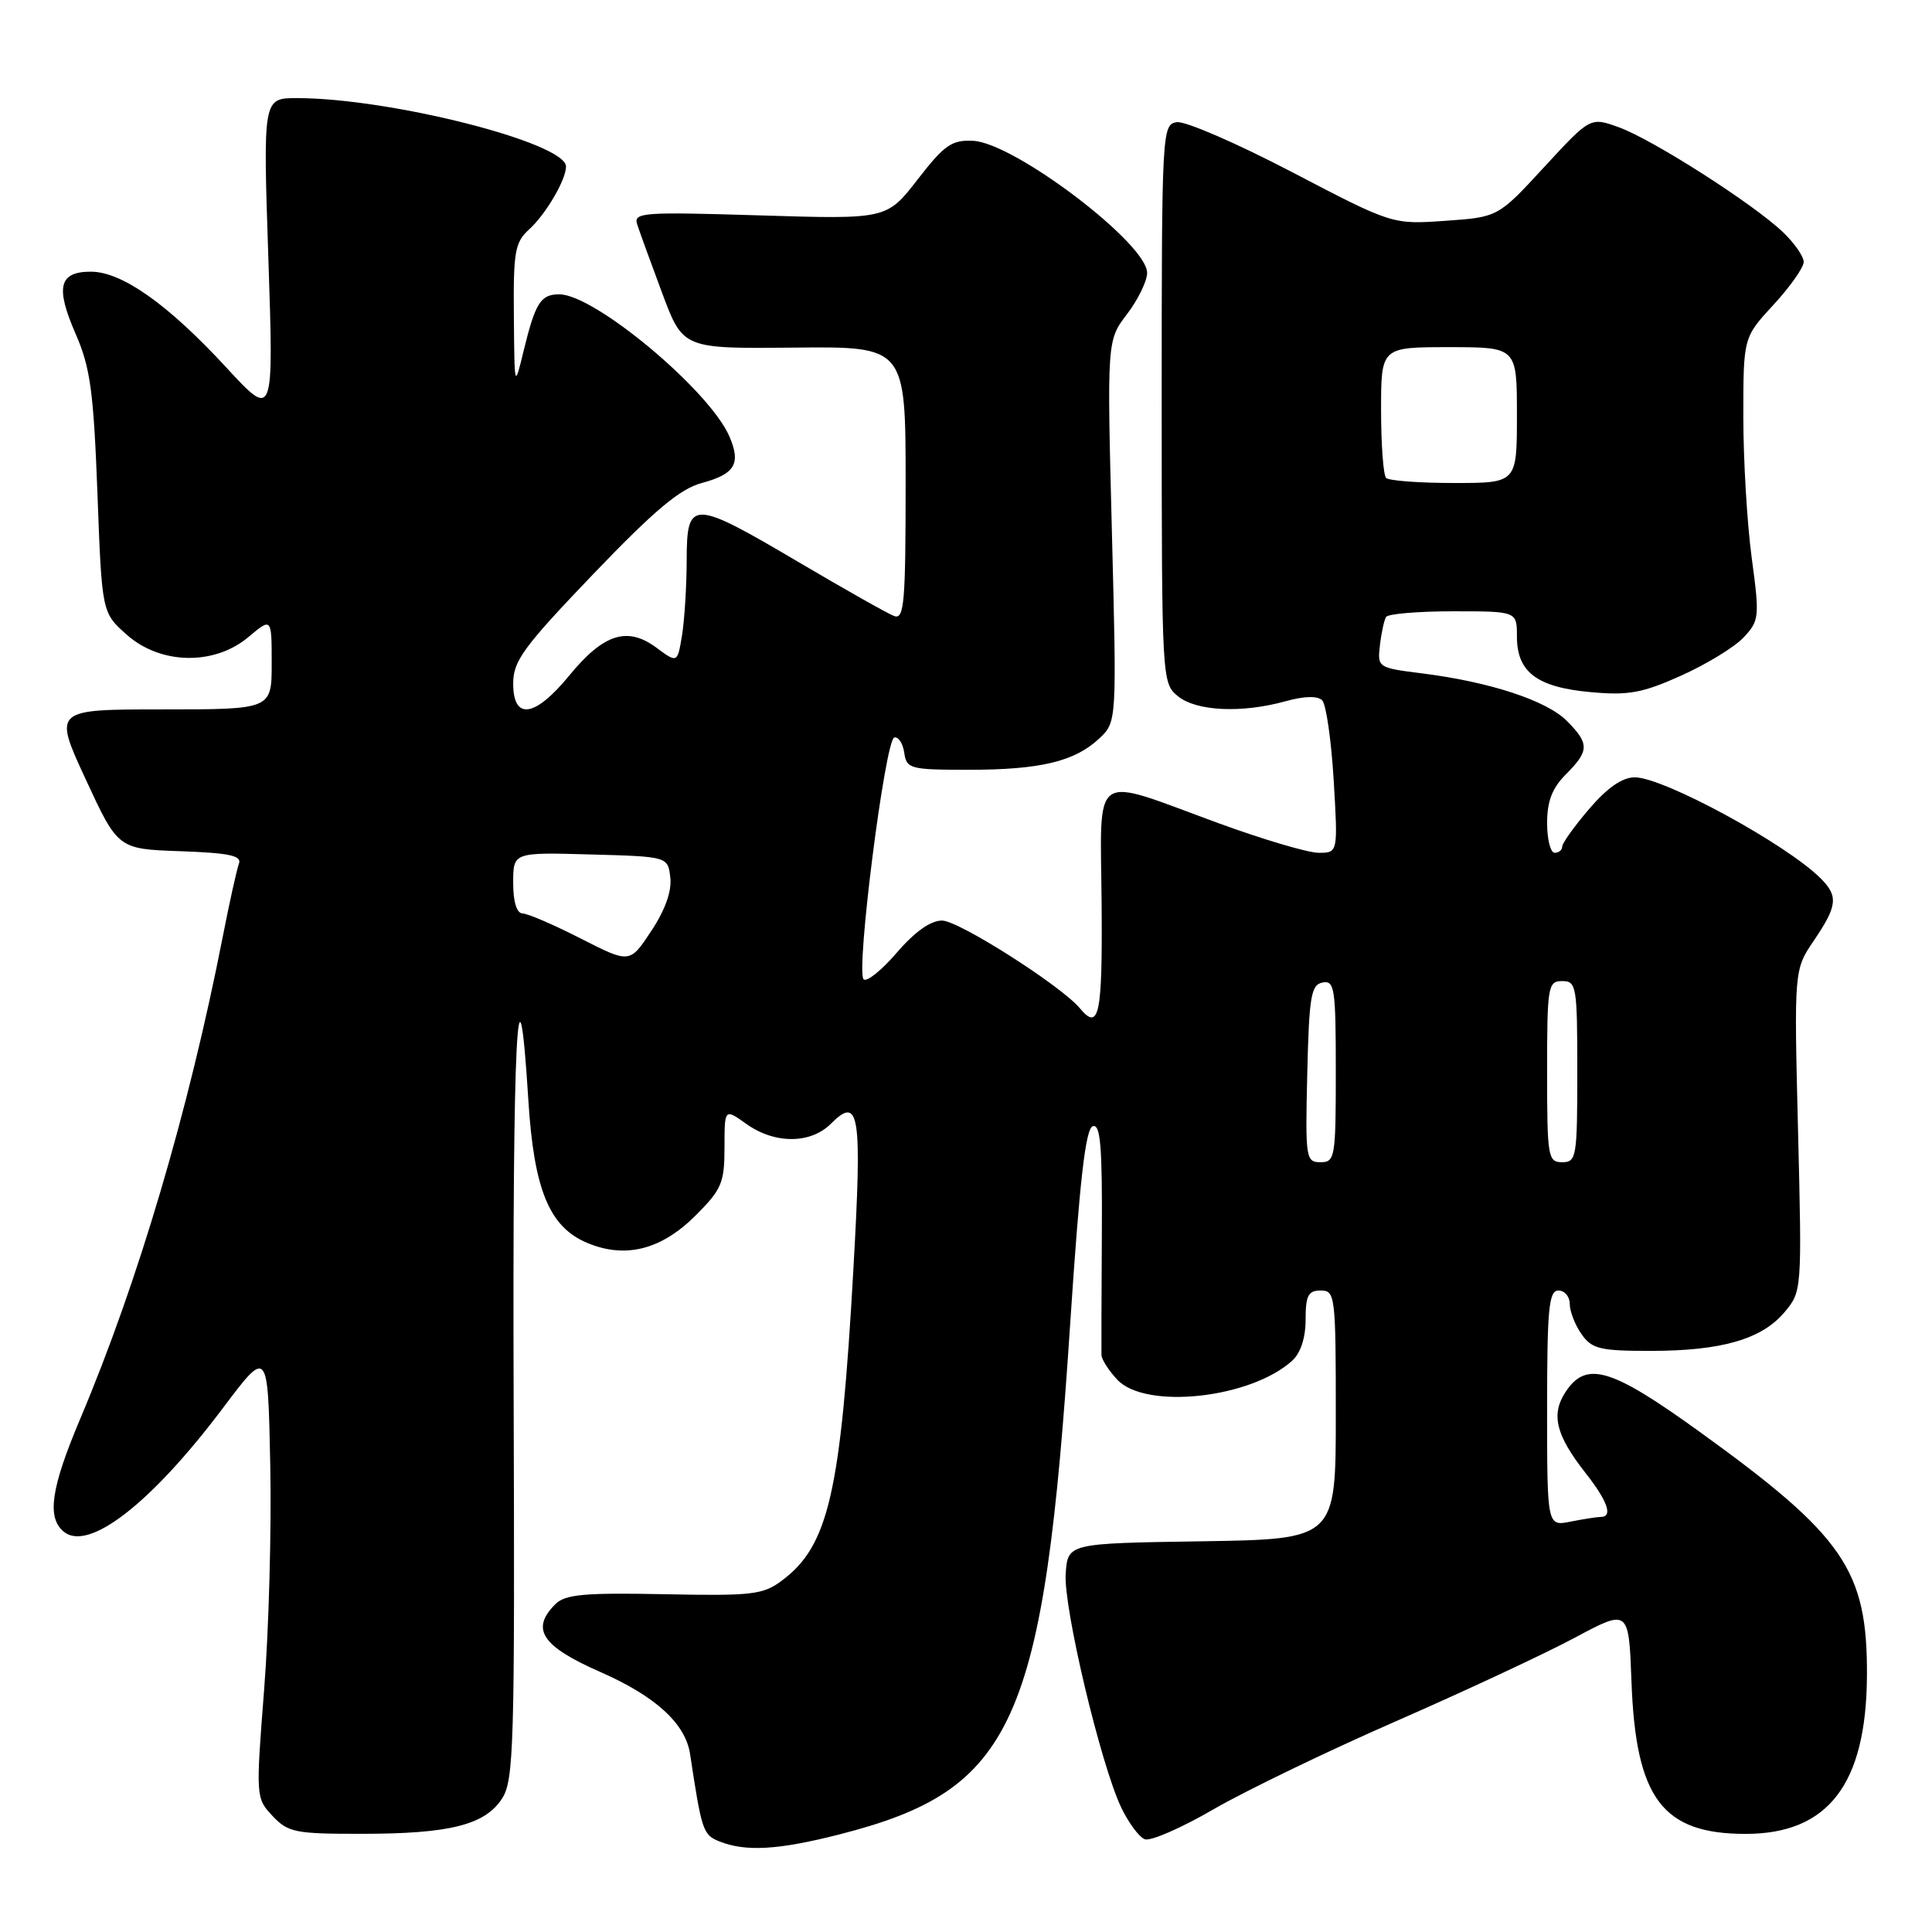 <?xml version="1.0" encoding="UTF-8" standalone="no"?>
<!DOCTYPE svg PUBLIC "-//W3C//DTD SVG 1.1//EN" "http://www.w3.org/Graphics/SVG/1.1/DTD/svg11.dtd" >
<svg xmlns="http://www.w3.org/2000/svg" xmlns:xlink="http://www.w3.org/1999/xlink" version="1.1" viewBox="0 0 256 256">
 <g >
 <path fill="currentColor"
d=" M 111.26 243.06 C 134.42 237.14 138.31 228.53 141.81 175.34 C 143.06 156.41 143.84 149.55 144.80 149.23 C 145.82 148.89 146.07 151.91 146.00 163.65 C 145.95 171.82 145.93 178.98 145.95 179.56 C 145.98 180.15 146.92 181.61 148.04 182.81 C 151.77 186.81 165.69 185.31 171.21 180.31 C 172.34 179.29 173.00 177.27 173.00 174.85 C 173.00 171.67 173.35 171.00 175.00 171.00 C 176.92 171.00 177.00 171.67 177.00 187.48 C 177.00 203.95 177.00 203.95 159.25 204.23 C 141.50 204.50 141.50 204.50 141.21 208.50 C 140.89 212.93 145.82 233.71 148.56 239.49 C 149.53 241.52 150.93 243.42 151.69 243.71 C 152.44 244.00 156.53 242.22 160.78 239.75 C 165.03 237.29 175.93 232.02 185.00 228.06 C 194.07 224.09 204.72 219.12 208.66 217.01 C 215.82 213.18 215.82 213.18 216.18 222.84 C 216.75 238.30 220.27 243.00 231.30 243.00 C 242.24 243.00 247.29 236.42 247.38 222.08 C 247.46 208.01 244.37 203.53 225.00 189.57 C 213.44 181.24 210.17 180.29 207.44 184.45 C 205.48 187.44 206.16 190.17 210.10 195.19 C 213.02 198.90 213.75 201.00 212.12 201.00 C 211.64 201.00 209.84 201.28 208.12 201.62 C 205.00 202.25 205.00 202.25 205.00 186.62 C 205.00 173.40 205.23 171.00 206.50 171.00 C 207.32 171.00 208.00 171.80 208.00 172.78 C 208.00 173.76 208.70 175.56 209.56 176.78 C 210.93 178.74 211.99 179.00 218.69 179.00 C 228.10 179.00 233.43 177.46 236.45 173.88 C 238.76 171.13 238.77 171.02 238.25 149.81 C 237.72 128.50 237.72 128.50 240.36 124.61 C 243.46 120.04 243.60 118.75 241.27 116.41 C 236.70 111.84 220.44 103.00 216.61 103.00 C 214.97 103.00 212.97 104.38 210.58 107.18 C 208.61 109.48 207.00 111.73 207.00 112.18 C 207.00 112.63 206.55 113.00 206.00 113.00 C 205.45 113.00 205.00 111.22 205.00 109.05 C 205.00 106.16 205.68 104.41 207.50 102.59 C 210.60 99.49 210.62 98.53 207.60 95.51 C 204.92 92.82 197.38 90.35 188.46 89.23 C 182.57 88.49 182.50 88.45 182.85 85.49 C 183.04 83.85 183.41 82.16 183.66 81.75 C 183.91 81.34 187.92 81.00 192.56 81.00 C 201.00 81.00 201.00 81.00 201.00 84.35 C 201.00 89.06 203.66 91.07 210.77 91.71 C 215.78 92.17 217.63 91.83 222.77 89.52 C 226.11 88.02 229.83 85.75 231.03 84.47 C 233.12 82.24 233.17 81.78 232.11 73.91 C 231.50 69.39 231.00 60.97 231.00 55.20 C 231.00 44.72 231.00 44.72 235.00 40.38 C 237.20 38.00 239.00 35.44 239.00 34.71 C 239.00 33.98 237.76 32.20 236.25 30.76 C 232.31 27.00 218.97 18.48 214.52 16.87 C 210.73 15.50 210.73 15.50 204.61 22.14 C 198.50 28.77 198.50 28.77 191.50 29.26 C 184.50 29.75 184.50 29.75 171.21 22.81 C 163.90 18.99 157.03 16.01 155.93 16.19 C 153.98 16.49 153.93 17.30 153.93 53.50 C 153.94 90.11 153.96 90.52 156.08 92.25 C 158.53 94.25 164.55 94.53 170.37 92.91 C 172.82 92.23 174.59 92.19 175.19 92.79 C 175.72 93.32 176.40 98.08 176.72 103.37 C 177.29 113.00 177.29 113.00 174.72 113.00 C 173.31 113.00 167.28 111.21 161.33 109.03 C 144.36 102.81 145.82 101.79 145.97 119.75 C 146.09 134.55 145.64 136.68 143.08 133.59 C 140.61 130.63 127.06 122.00 124.84 121.98 C 123.31 121.97 121.22 123.46 118.83 126.23 C 116.82 128.58 114.83 130.17 114.43 129.76 C 113.38 128.72 117.29 97.98 118.50 97.72 C 119.05 97.60 119.64 98.51 119.82 99.75 C 120.12 101.87 120.60 102.00 128.33 102.00 C 137.84 102.00 142.40 100.91 145.65 97.86 C 147.98 95.67 147.98 95.67 147.33 70.39 C 146.68 45.11 146.68 45.11 149.34 41.62 C 150.80 39.70 152.00 37.24 152.00 36.15 C 152.00 32.27 134.42 18.93 128.95 18.66 C 126.11 18.52 125.15 19.19 121.59 23.78 C 117.50 29.06 117.50 29.06 100.69 28.54 C 85.04 28.06 83.91 28.15 84.44 29.76 C 84.75 30.72 86.24 34.81 87.75 38.86 C 90.50 46.21 90.50 46.21 105.25 46.06 C 120.00 45.91 120.00 45.91 120.00 64.06 C 120.00 79.98 119.81 82.14 118.46 81.62 C 117.62 81.30 111.95 78.10 105.88 74.52 C 91.67 66.14 91.00 66.12 90.99 74.25 C 90.98 77.69 90.70 82.16 90.37 84.19 C 89.76 87.88 89.76 87.88 86.96 85.81 C 83.12 82.97 79.97 83.98 75.44 89.50 C 70.87 95.08 68.00 95.49 68.00 90.57 C 68.00 87.58 69.35 85.74 78.60 76.08 C 86.73 67.60 90.08 64.79 92.99 64.00 C 97.40 62.81 98.21 61.44 96.64 57.81 C 93.98 51.69 78.78 39.00 74.11 39.00 C 71.64 39.00 70.94 40.11 69.39 46.46 C 68.17 51.50 68.17 51.50 68.09 41.90 C 68.01 33.36 68.23 32.10 70.10 30.41 C 72.31 28.41 75.00 23.83 75.00 22.07 C 75.00 18.92 51.72 13.00 39.33 13.00 C 34.85 13.00 34.85 13.00 35.56 34.25 C 36.27 55.50 36.27 55.50 30.01 48.72 C 22.29 40.34 16.16 36.00 12.04 36.00 C 7.81 36.00 7.31 38.04 10.04 44.28 C 11.97 48.71 12.40 51.89 12.91 65.33 C 13.50 81.17 13.50 81.17 16.77 84.08 C 21.24 88.08 28.39 88.22 32.92 84.41 C 36.00 81.82 36.00 81.82 36.00 87.91 C 36.00 94.00 36.00 94.00 21.54 94.00 C 7.07 94.00 7.07 94.00 11.35 103.25 C 15.63 112.50 15.63 112.50 23.91 112.79 C 30.38 113.02 32.07 113.38 31.66 114.44 C 31.38 115.18 30.41 119.55 29.51 124.15 C 24.98 147.25 18.30 169.85 10.63 188.00 C 6.75 197.18 6.18 201.07 8.44 202.95 C 11.72 205.67 20.03 199.22 29.55 186.56 C 35.50 178.65 35.50 178.65 35.81 194.08 C 35.99 202.56 35.62 215.97 35.00 223.87 C 33.89 238.11 33.90 238.26 36.11 240.62 C 38.17 242.81 39.13 243.00 47.92 242.99 C 59.56 242.99 64.24 241.82 66.51 238.34 C 68.09 235.93 68.22 231.46 68.06 185.14 C 67.90 137.67 68.61 123.40 70.01 145.78 C 70.75 157.66 72.79 162.60 77.83 164.70 C 82.88 166.81 87.64 165.60 92.20 161.03 C 95.62 157.61 96.00 156.72 96.00 152.05 C 96.00 146.86 96.00 146.86 98.90 148.93 C 102.66 151.61 107.41 151.59 110.10 148.90 C 113.88 145.12 114.25 147.46 113.08 168.14 C 111.41 197.80 109.80 204.82 103.60 209.44 C 101.11 211.31 99.63 211.48 88.00 211.24 C 77.40 211.03 74.88 211.26 73.58 212.57 C 70.28 215.86 71.79 218.14 79.53 221.54 C 86.87 224.76 90.83 228.38 91.44 232.43 C 92.98 242.61 93.15 243.12 95.31 243.99 C 98.79 245.39 103.12 245.14 111.26 243.06 Z  M 173.22 142.26 C 173.46 132.01 173.72 130.48 175.25 130.19 C 176.84 129.88 177.00 130.97 177.00 141.93 C 177.00 153.40 176.90 154.00 174.97 154.00 C 173.03 154.00 172.95 153.49 173.22 142.26 Z  M 205.00 142.00 C 205.00 130.67 205.11 130.00 207.00 130.00 C 208.89 130.00 209.00 130.67 209.00 142.00 C 209.00 153.33 208.89 154.00 207.00 154.00 C 205.11 154.00 205.00 153.33 205.00 142.00 Z  M 76.97 124.37 C 73.41 122.55 69.94 121.05 69.25 121.04 C 68.46 121.01 68.00 119.51 68.00 116.97 C 68.00 112.93 68.00 112.93 78.25 113.22 C 88.50 113.50 88.50 113.50 88.82 116.29 C 89.03 118.08 88.13 120.60 86.29 123.37 C 83.45 127.67 83.45 127.67 76.97 124.37 Z  M 183.67 63.33 C 183.30 62.97 183.00 58.92 183.00 54.33 C 183.00 46.00 183.00 46.00 192.00 46.00 C 201.00 46.00 201.00 46.00 201.00 55.00 C 201.00 64.00 201.00 64.00 192.67 64.00 C 188.08 64.00 184.03 63.70 183.67 63.33 Z "/>
</g>
</svg>